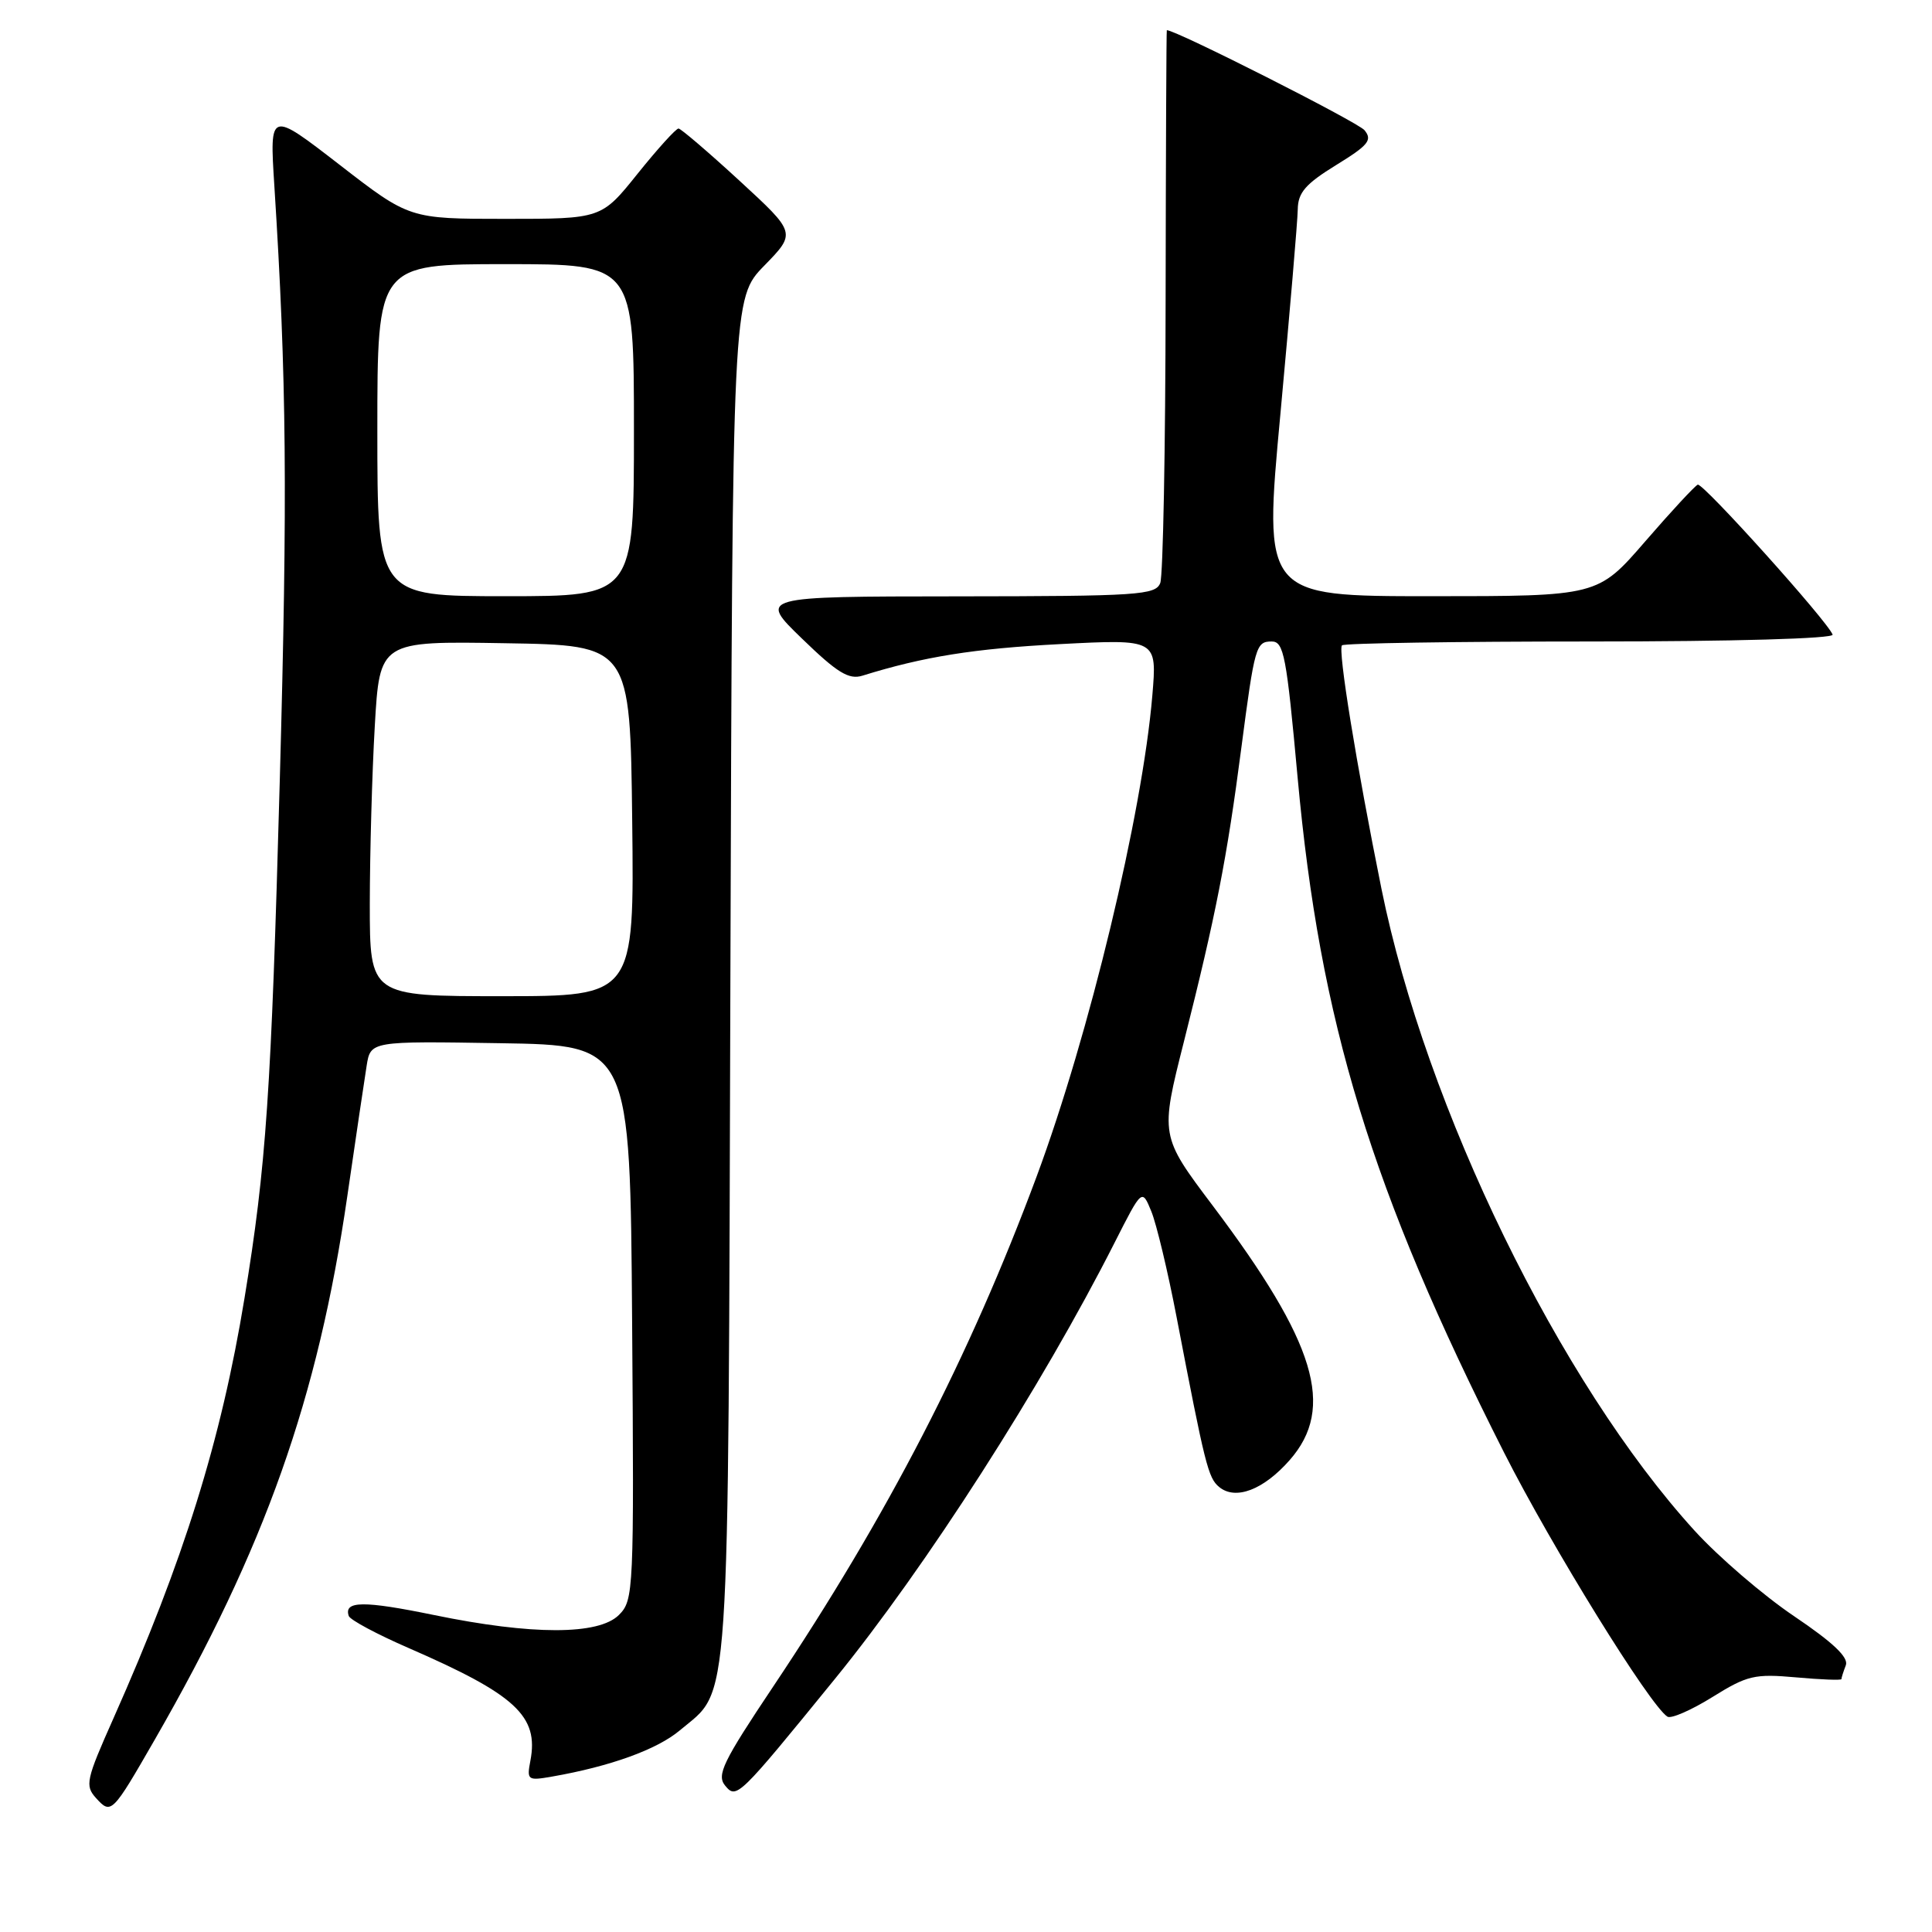 <?xml version="1.0" encoding="UTF-8" standalone="no"?>
<!DOCTYPE svg PUBLIC "-//W3C//DTD SVG 1.1//EN" "http://www.w3.org/Graphics/SVG/1.1/DTD/svg11.dtd" >
<svg xmlns="http://www.w3.org/2000/svg" xmlns:xlink="http://www.w3.org/1999/xlink" version="1.1" viewBox="0 0 256 256">
 <g >
 <path fill="currentColor"
d=" M 20.52 230.49 C 35.13 205.08 42.13 185.30 46.02 158.50 C 47.14 150.80 48.29 143.03 48.58 141.23 C 49.10 137.95 49.10 137.95 66.30 138.23 C 83.50 138.50 83.50 138.50 83.76 175.24 C 84.02 210.90 83.97 212.03 82.01 213.99 C 79.33 216.67 70.51 216.68 57.51 214.00 C 48.17 212.08 45.54 212.11 46.21 214.12 C 46.38 214.64 49.95 216.55 54.14 218.37 C 68.34 224.55 71.41 227.39 70.28 233.30 C 69.79 235.88 69.91 235.97 73.13 235.41 C 80.87 234.06 87.06 231.82 90.07 229.29 C 96.83 223.60 96.47 228.99 96.78 129.51 C 97.06 39.51 97.06 39.51 101.28 35.19 C 105.50 30.86 105.50 30.86 98.00 23.96 C 93.88 20.17 90.23 17.05 89.91 17.03 C 89.58 17.02 87.15 19.70 84.50 23.00 C 79.69 29.00 79.69 29.00 66.97 29.00 C 54.25 29.00 54.25 29.00 44.99 21.83 C 35.72 14.66 35.72 14.66 36.35 24.58 C 37.98 50.17 38.12 65.46 37.07 103.50 C 35.94 144.75 35.27 154.54 32.40 172.00 C 29.30 190.88 24.34 206.76 15.04 227.67 C 11.40 235.85 11.23 236.60 12.73 238.26 C 14.73 240.46 14.86 240.33 20.52 230.49 Z  M 110.60 222.50 C 122.70 207.64 138.05 183.70 147.70 164.64 C 151.32 157.50 151.32 157.50 152.55 160.50 C 153.23 162.15 154.74 168.45 155.90 174.50 C 159.68 194.19 160.09 195.83 161.54 197.03 C 163.71 198.83 167.42 197.42 170.89 193.47 C 176.98 186.54 174.37 177.92 160.71 159.78 C 153.72 150.50 153.72 150.50 156.88 138.00 C 161.11 121.25 162.57 113.80 164.49 99.05 C 166.25 85.61 166.42 85.00 168.51 85.00 C 170.11 85.00 170.47 86.87 171.94 103.02 C 174.91 135.50 181.68 157.64 199.29 192.46 C 205.63 204.99 218.66 226.05 220.95 227.47 C 221.44 227.77 224.12 226.60 226.90 224.87 C 231.53 221.99 232.49 221.77 237.99 222.26 C 241.29 222.56 244.00 222.66 244.00 222.49 C 244.00 222.31 244.26 221.49 244.58 220.66 C 244.98 219.62 242.91 217.65 237.72 214.15 C 233.63 211.39 227.70 206.29 224.54 202.82 C 206.65 183.17 188.95 146.88 183.05 117.77 C 179.73 101.32 177.25 86.08 177.82 85.51 C 178.10 85.23 192.92 85.00 210.75 85.00 C 229.73 85.00 243.03 84.62 242.83 84.09 C 242.19 82.34 225.65 63.95 224.96 64.22 C 224.58 64.38 221.44 67.76 217.99 71.75 C 211.71 79.00 211.71 79.00 189.56 79.00 C 167.41 79.00 167.41 79.00 169.67 54.75 C 170.90 41.41 171.94 29.26 171.96 27.74 C 171.99 25.52 172.99 24.37 177.03 21.88 C 181.33 19.24 181.88 18.56 180.80 17.25 C 179.90 16.17 155.79 3.97 154.61 4.00 C 154.55 4.00 154.48 20.09 154.45 39.75 C 154.43 59.41 154.11 76.29 153.74 77.25 C 153.12 78.85 150.88 79.00 126.78 79.02 C 100.50 79.04 100.50 79.04 106.28 84.63 C 110.95 89.16 112.48 90.09 114.28 89.53 C 122.37 87.01 129.08 85.94 140.41 85.35 C 153.32 84.68 153.32 84.68 152.69 92.16 C 151.36 107.91 144.32 137.14 137.36 155.89 C 128.47 179.79 117.64 200.77 102.45 223.48 C 95.77 233.47 94.93 235.21 96.09 236.61 C 97.59 238.42 97.84 238.18 110.60 222.50 Z  M 49.00 119.75 C 49.01 113.01 49.30 102.43 49.66 96.23 C 50.31 84.95 50.31 84.95 66.90 85.23 C 83.50 85.50 83.50 85.50 83.77 108.75 C 84.04 132.00 84.04 132.00 66.52 132.00 C 49.00 132.00 49.00 132.00 49.00 119.75 Z  M 50.00 57.00 C 50.00 35.00 50.00 35.00 67.00 35.00 C 84.00 35.00 84.00 35.00 84.00 57.00 C 84.00 79.00 84.00 79.00 67.00 79.00 C 50.00 79.00 50.00 79.00 50.00 57.00 Z "/>
</g>
</svg>